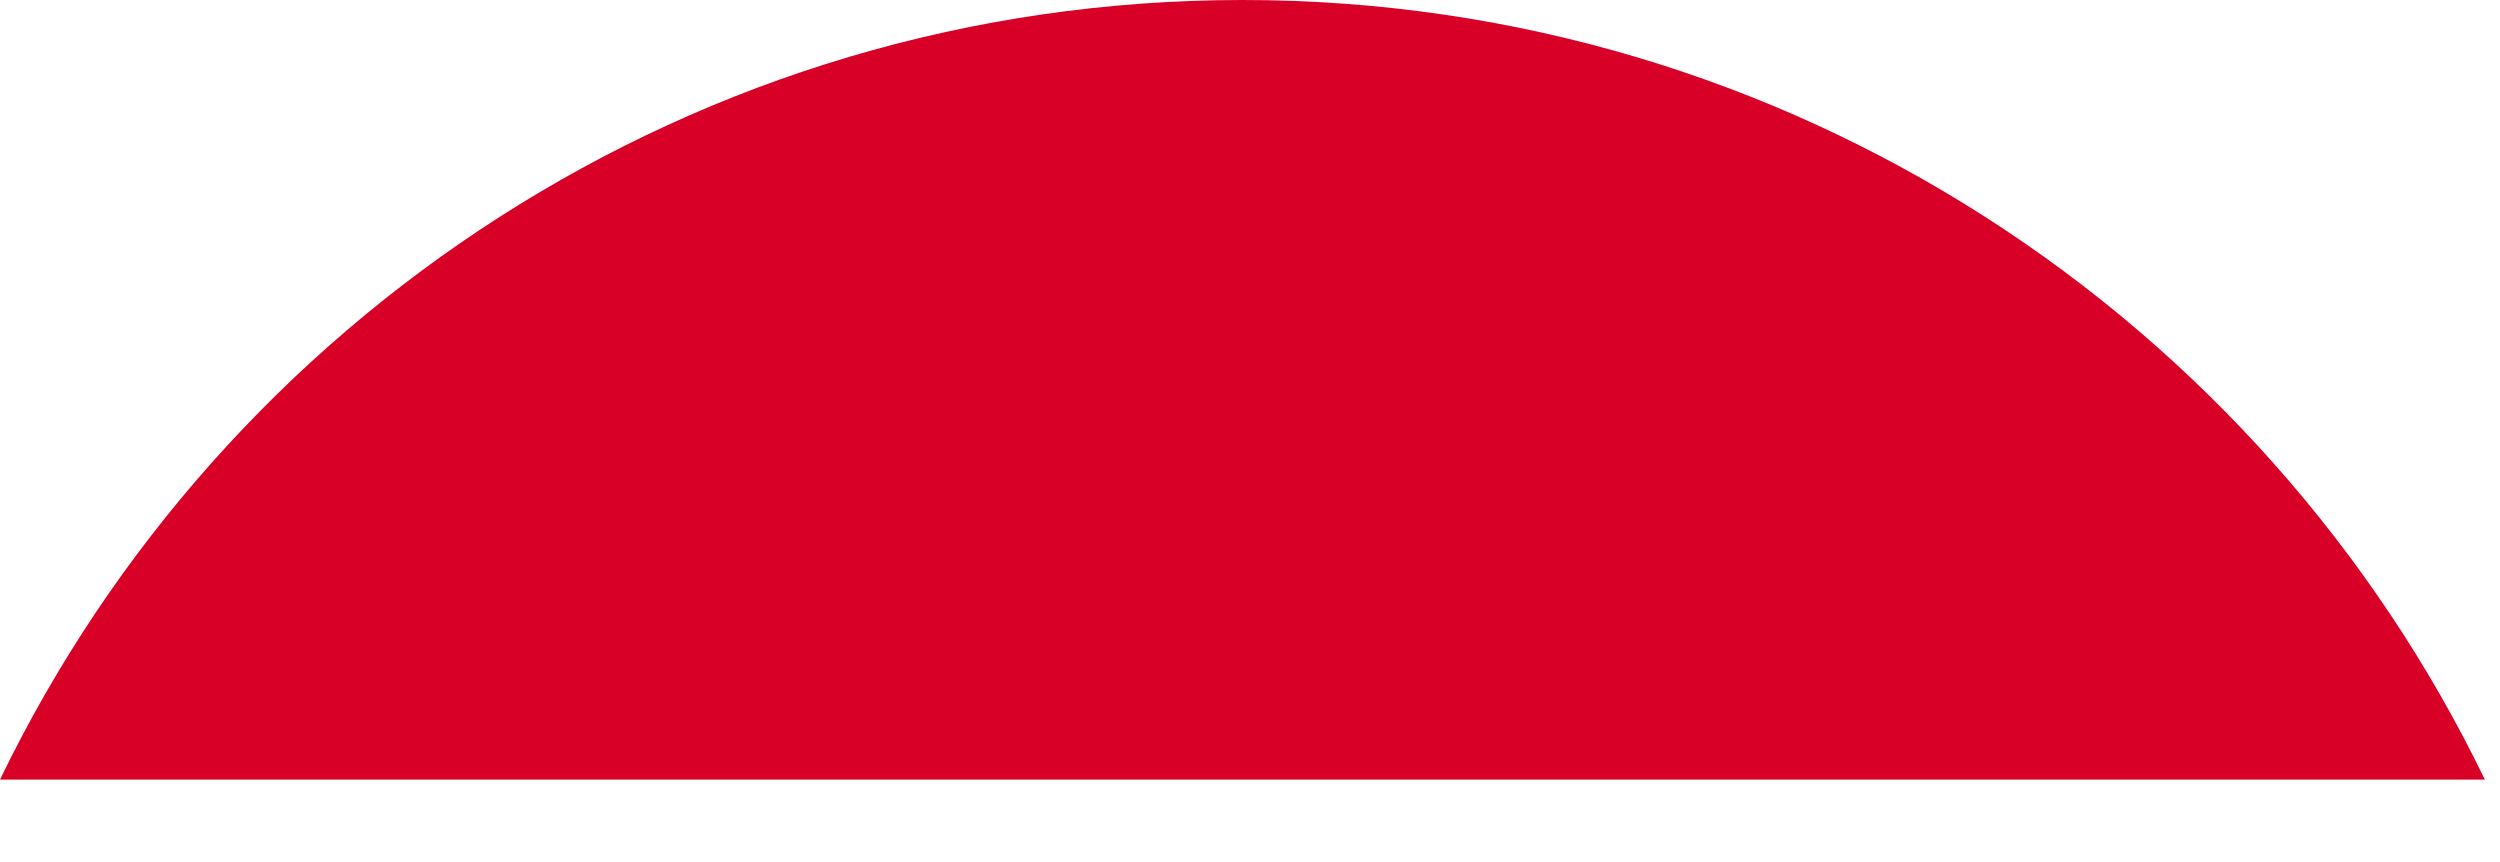 <svg preserveAspectRatio="none" width="100%" height="100%" overflow="visible" style="display: block;" viewBox="0 0 29 10" fill="none" xmlns="http://www.w3.org/2000/svg">
<path id="Vector" d="M0 9.043H28.824C26.236 3.692 20.755 0 14.412 0C8.068 0 2.588 3.692 0 9.043Z" fill="#D80027"/>
</svg>
